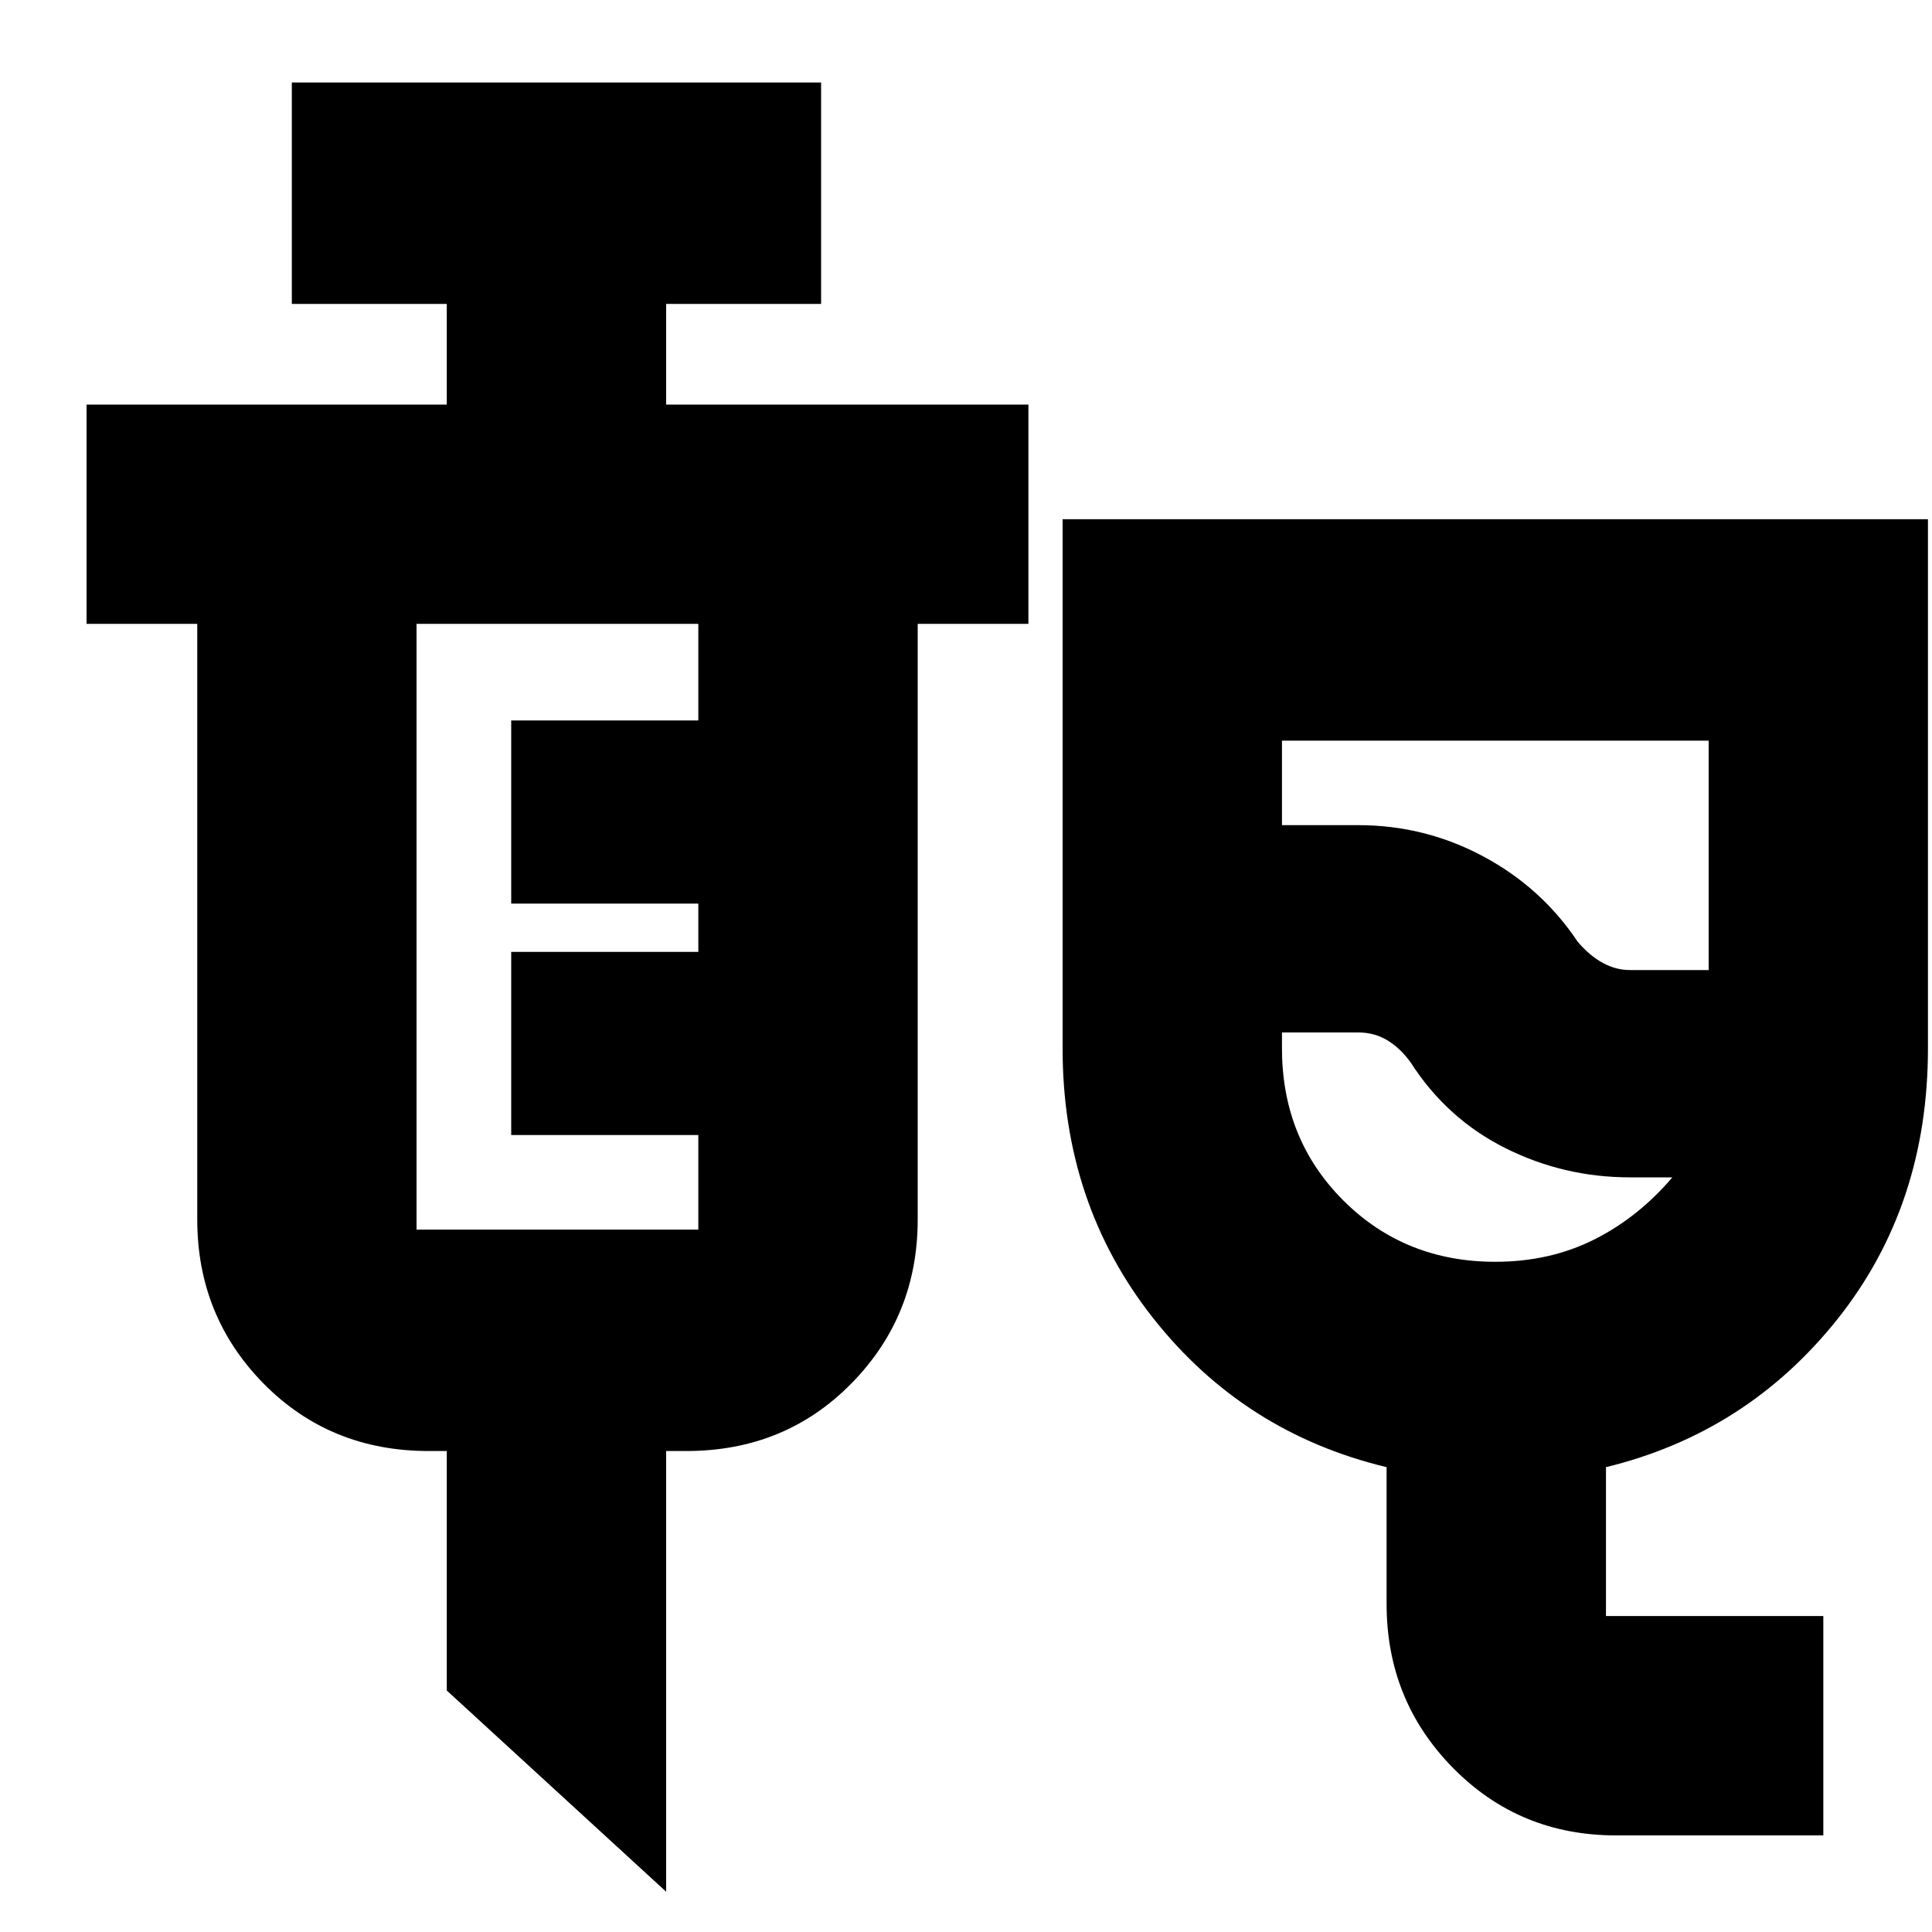 <svg xmlns="http://www.w3.org/2000/svg" height="20" width="20"><path d="M16.729 19q-1 0-1.687-.698-.688-.698-.688-1.698v-1.416q-1.479-.355-2.416-1.542Q11 12.458 11 10.854V5.375h8.958v5.479q0 1.625-.937 2.802-.938 1.177-2.396 1.532v1.541h2.25V19Zm.146-8.958h.813V7.667h-4.417v.875h.791q.688 0 1.292.323.604.323.979.885.125.146.261.219.135.073.281.073Zm-1.396 3.02q.563 0 1.021-.229.458-.229.812-.645h-.437q-.687 0-1.292-.303-.604-.302-.979-.885-.104-.146-.239-.229-.136-.083-.303-.083h-.791v.166q0 .938.635 1.573.636.635 1.573.635Zm-.896-3.312Zm-7.687 9.833L4.625 17.5v-2.479h-.187q-1.021 0-1.709-.698-.687-.698-.687-1.698V6.458H.896v-2.27h3.729V3.146H3.021V.854H8.5v2.292H6.896v1.042h3.75v2.27H9.5v6.167q0 1-.688 1.698-.687.698-1.708.698h-.208Zm-2.584-6.854h2.917v-.979H5.292V9.854h1.937v-.5H5.292V7.458h1.937v-1H4.312v6.271Z"/></svg>